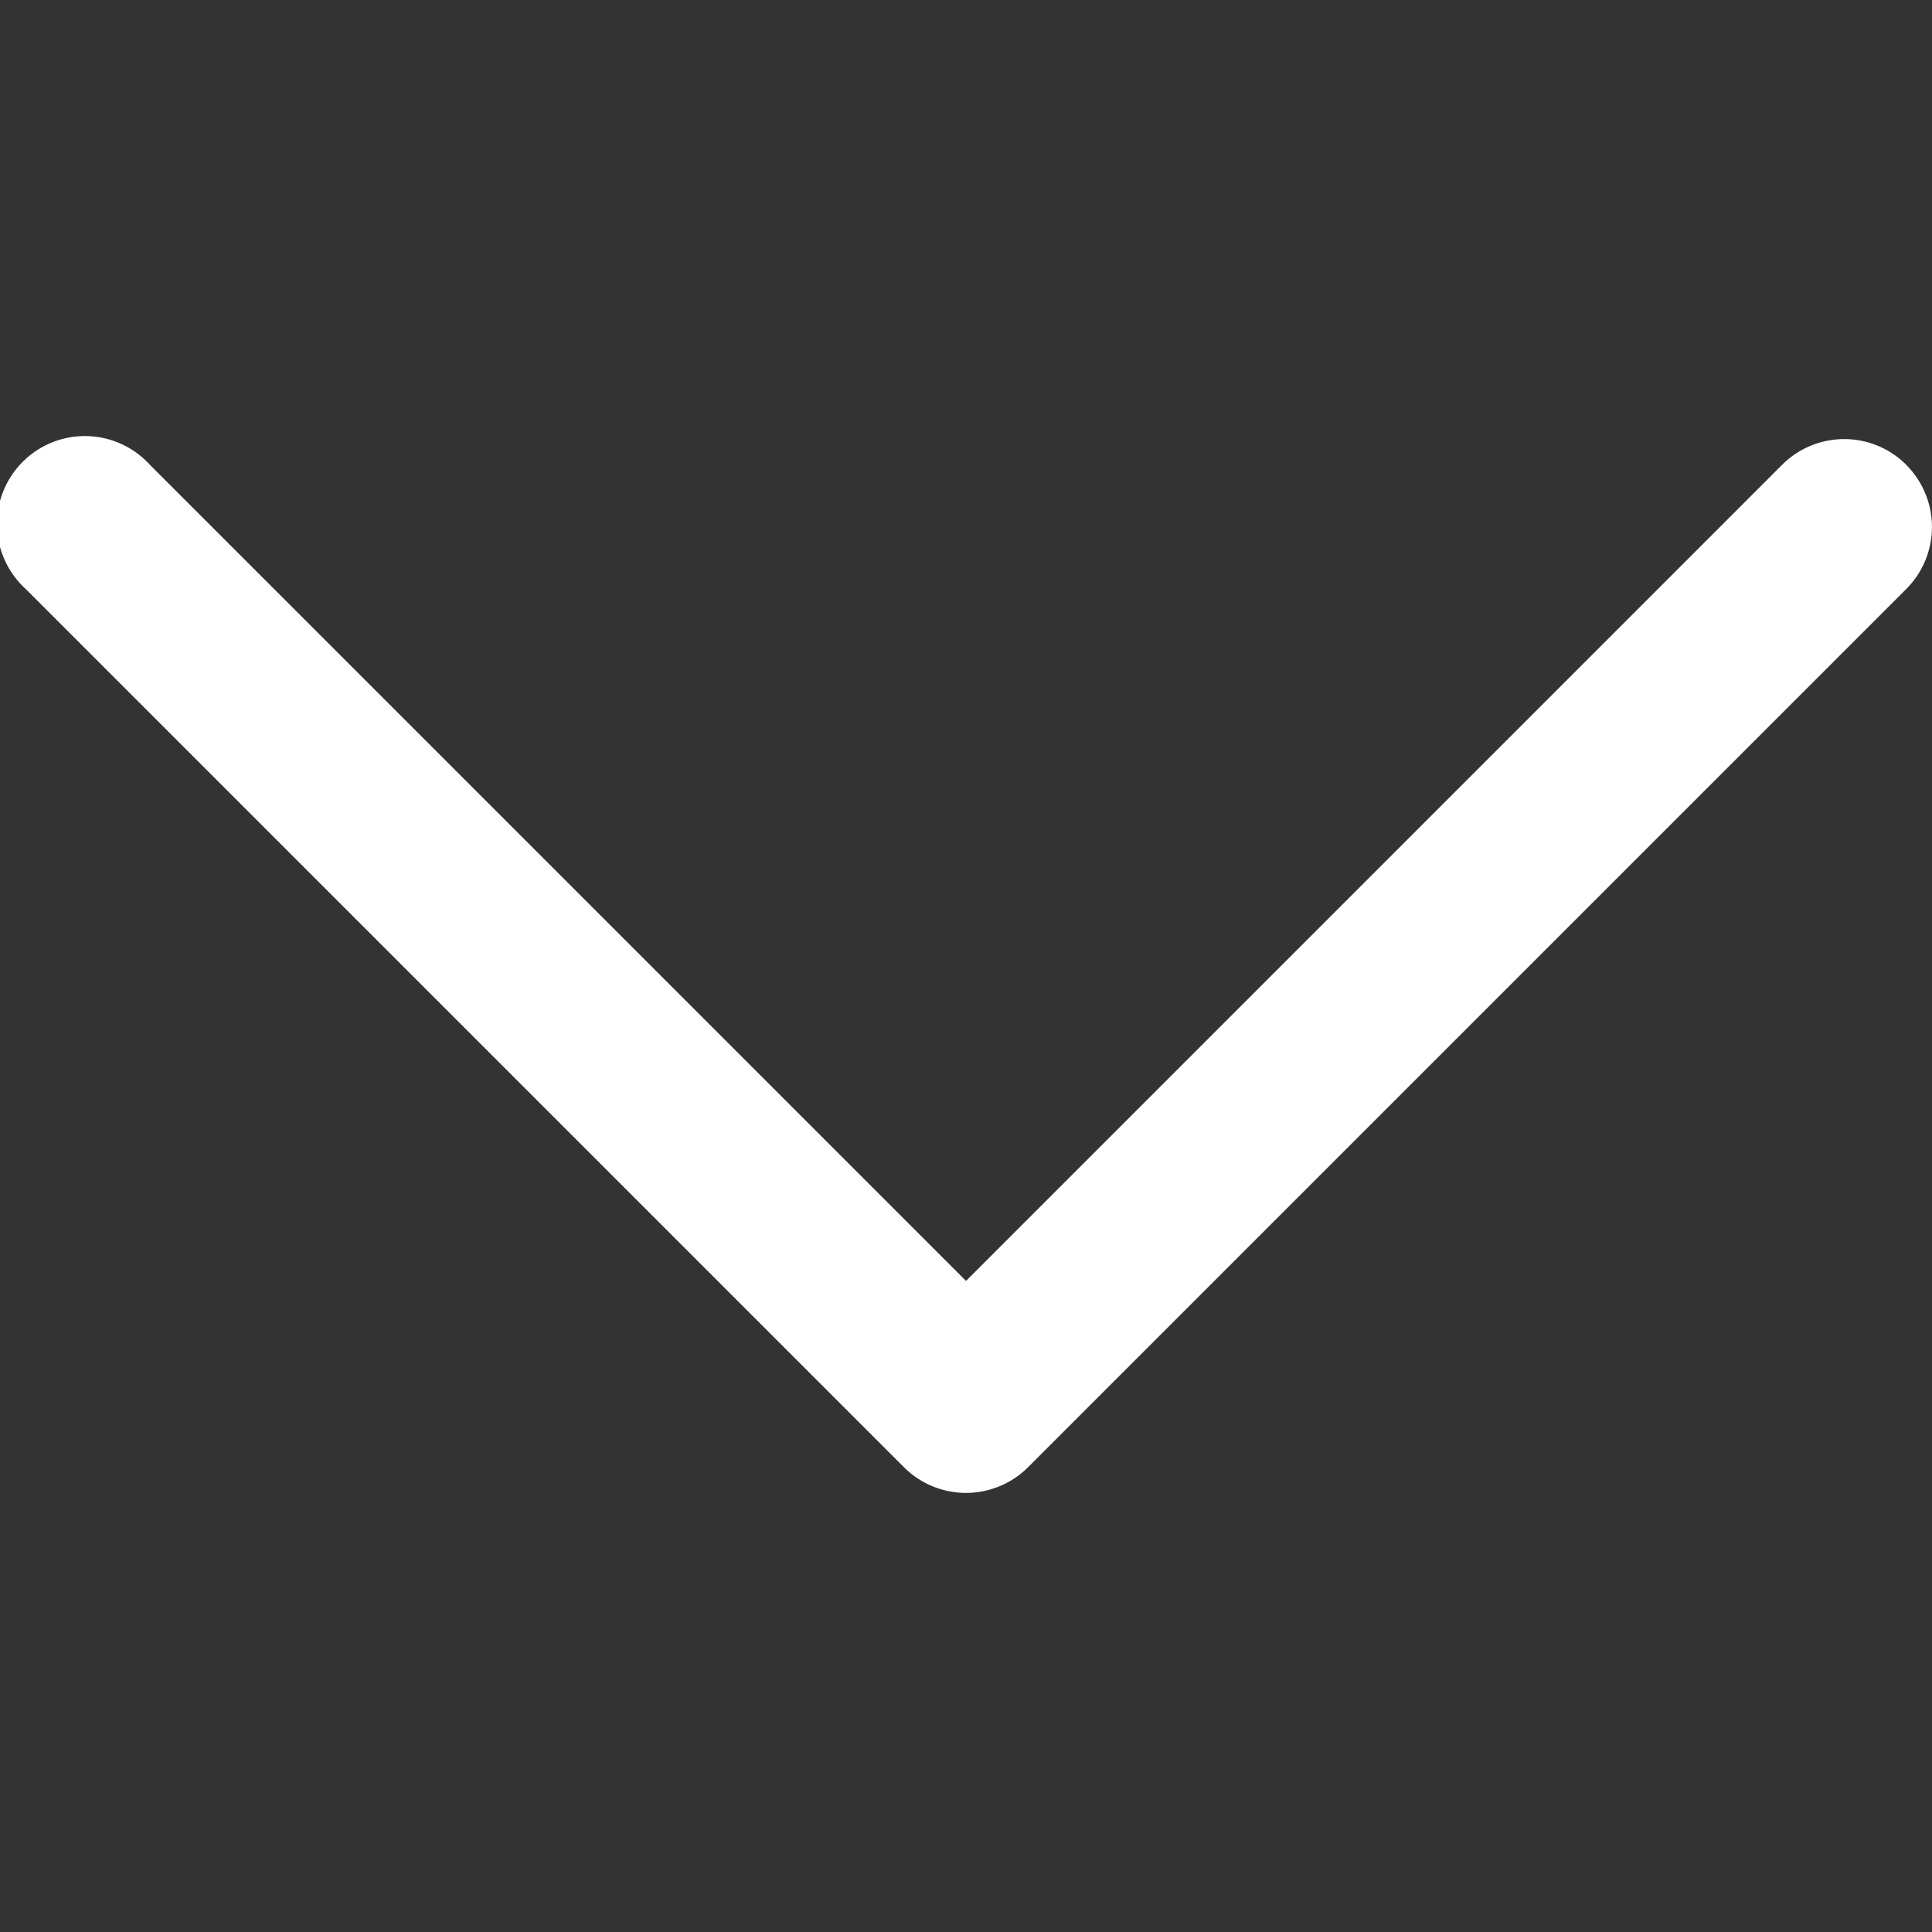 <svg width="20" height="20" fill="none" xmlns="http://www.w3.org/2000/svg"><rect width="100%" height="100%" fill="#333333" stroke="none"/><g clip-path="url(#clip0)"><path d="M19.734 4.812a.909.909 0 00-1.286 0L10 13.26 1.552 4.812A.91.91 0 10.266 6.097l9.091 9.091a.909.909 0 001.286 0l9.09-9.09a.909.909 0 000-1.286z" fill="#fff"/></g><defs><clipPath id="clip0"><path fill="#fff" d="M0 0h20v20H0z"/></clipPath></defs></svg>